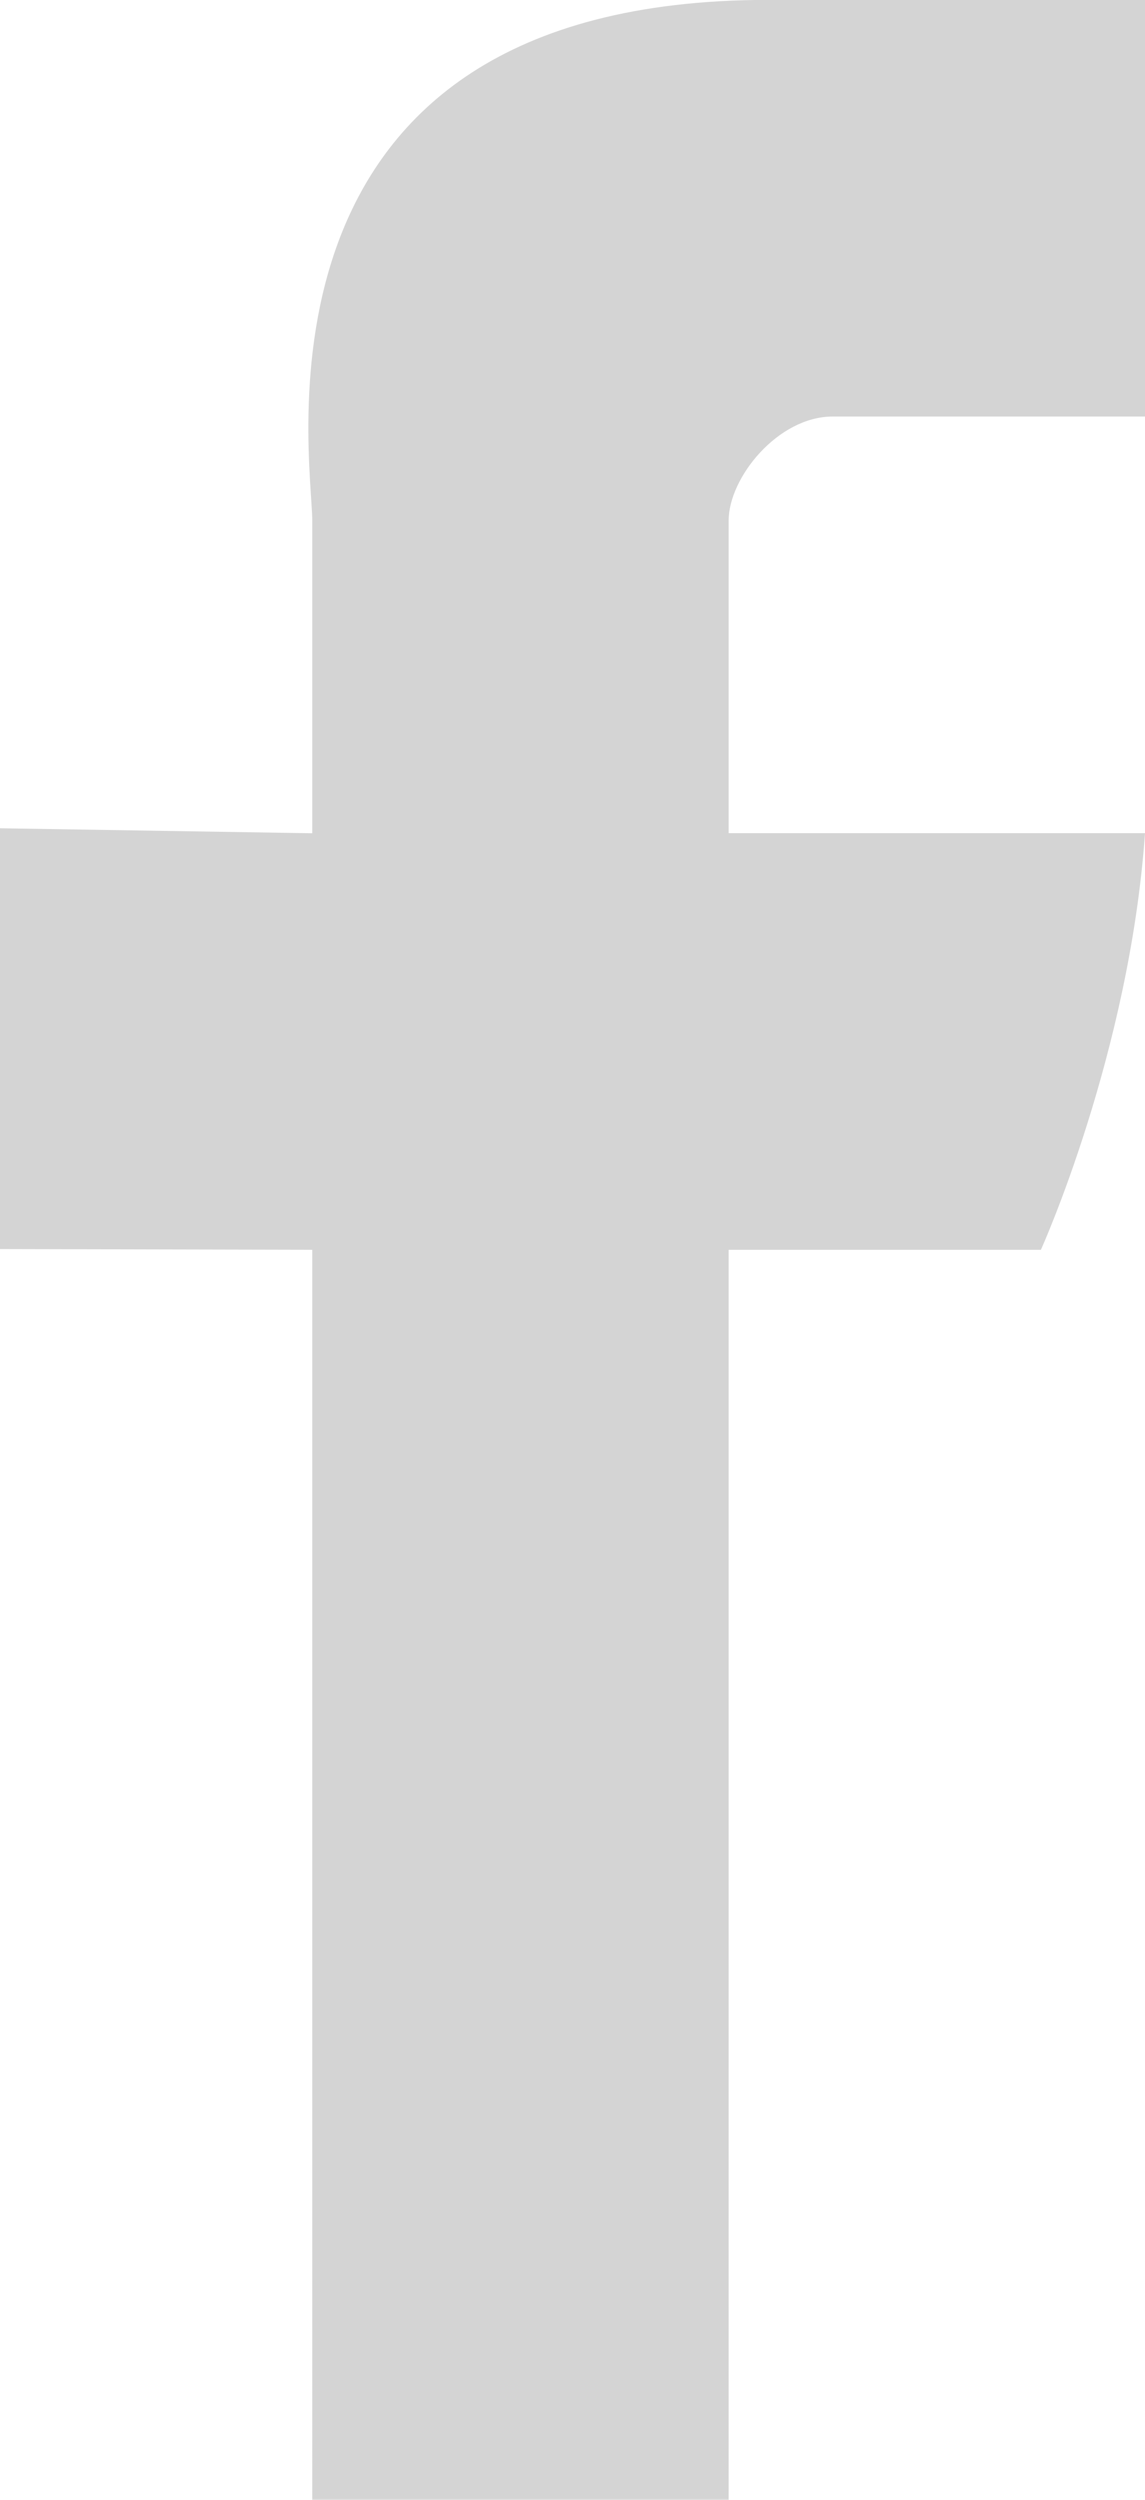 <svg xmlns="http://www.w3.org/2000/svg" xmlns:xlink="http://www.w3.org/1999/xlink" width="11" height="24" viewBox="0 0 11 24"><defs><path id="jf9ta" d="M1850 516v3l-3-.048v4.04l3 .007v12h4v-12h3s.851-1.88 1-4h-4v-3c0-.413.474-1 1-1h3v-4h-3.618c-5.125 0-4.382 4.396-4.382 5z"/></defs><g><g transform="translate(-1847 -511)"><use fill="#d4d4d4" xlink:href="#jf9ta"/></g></g></svg>